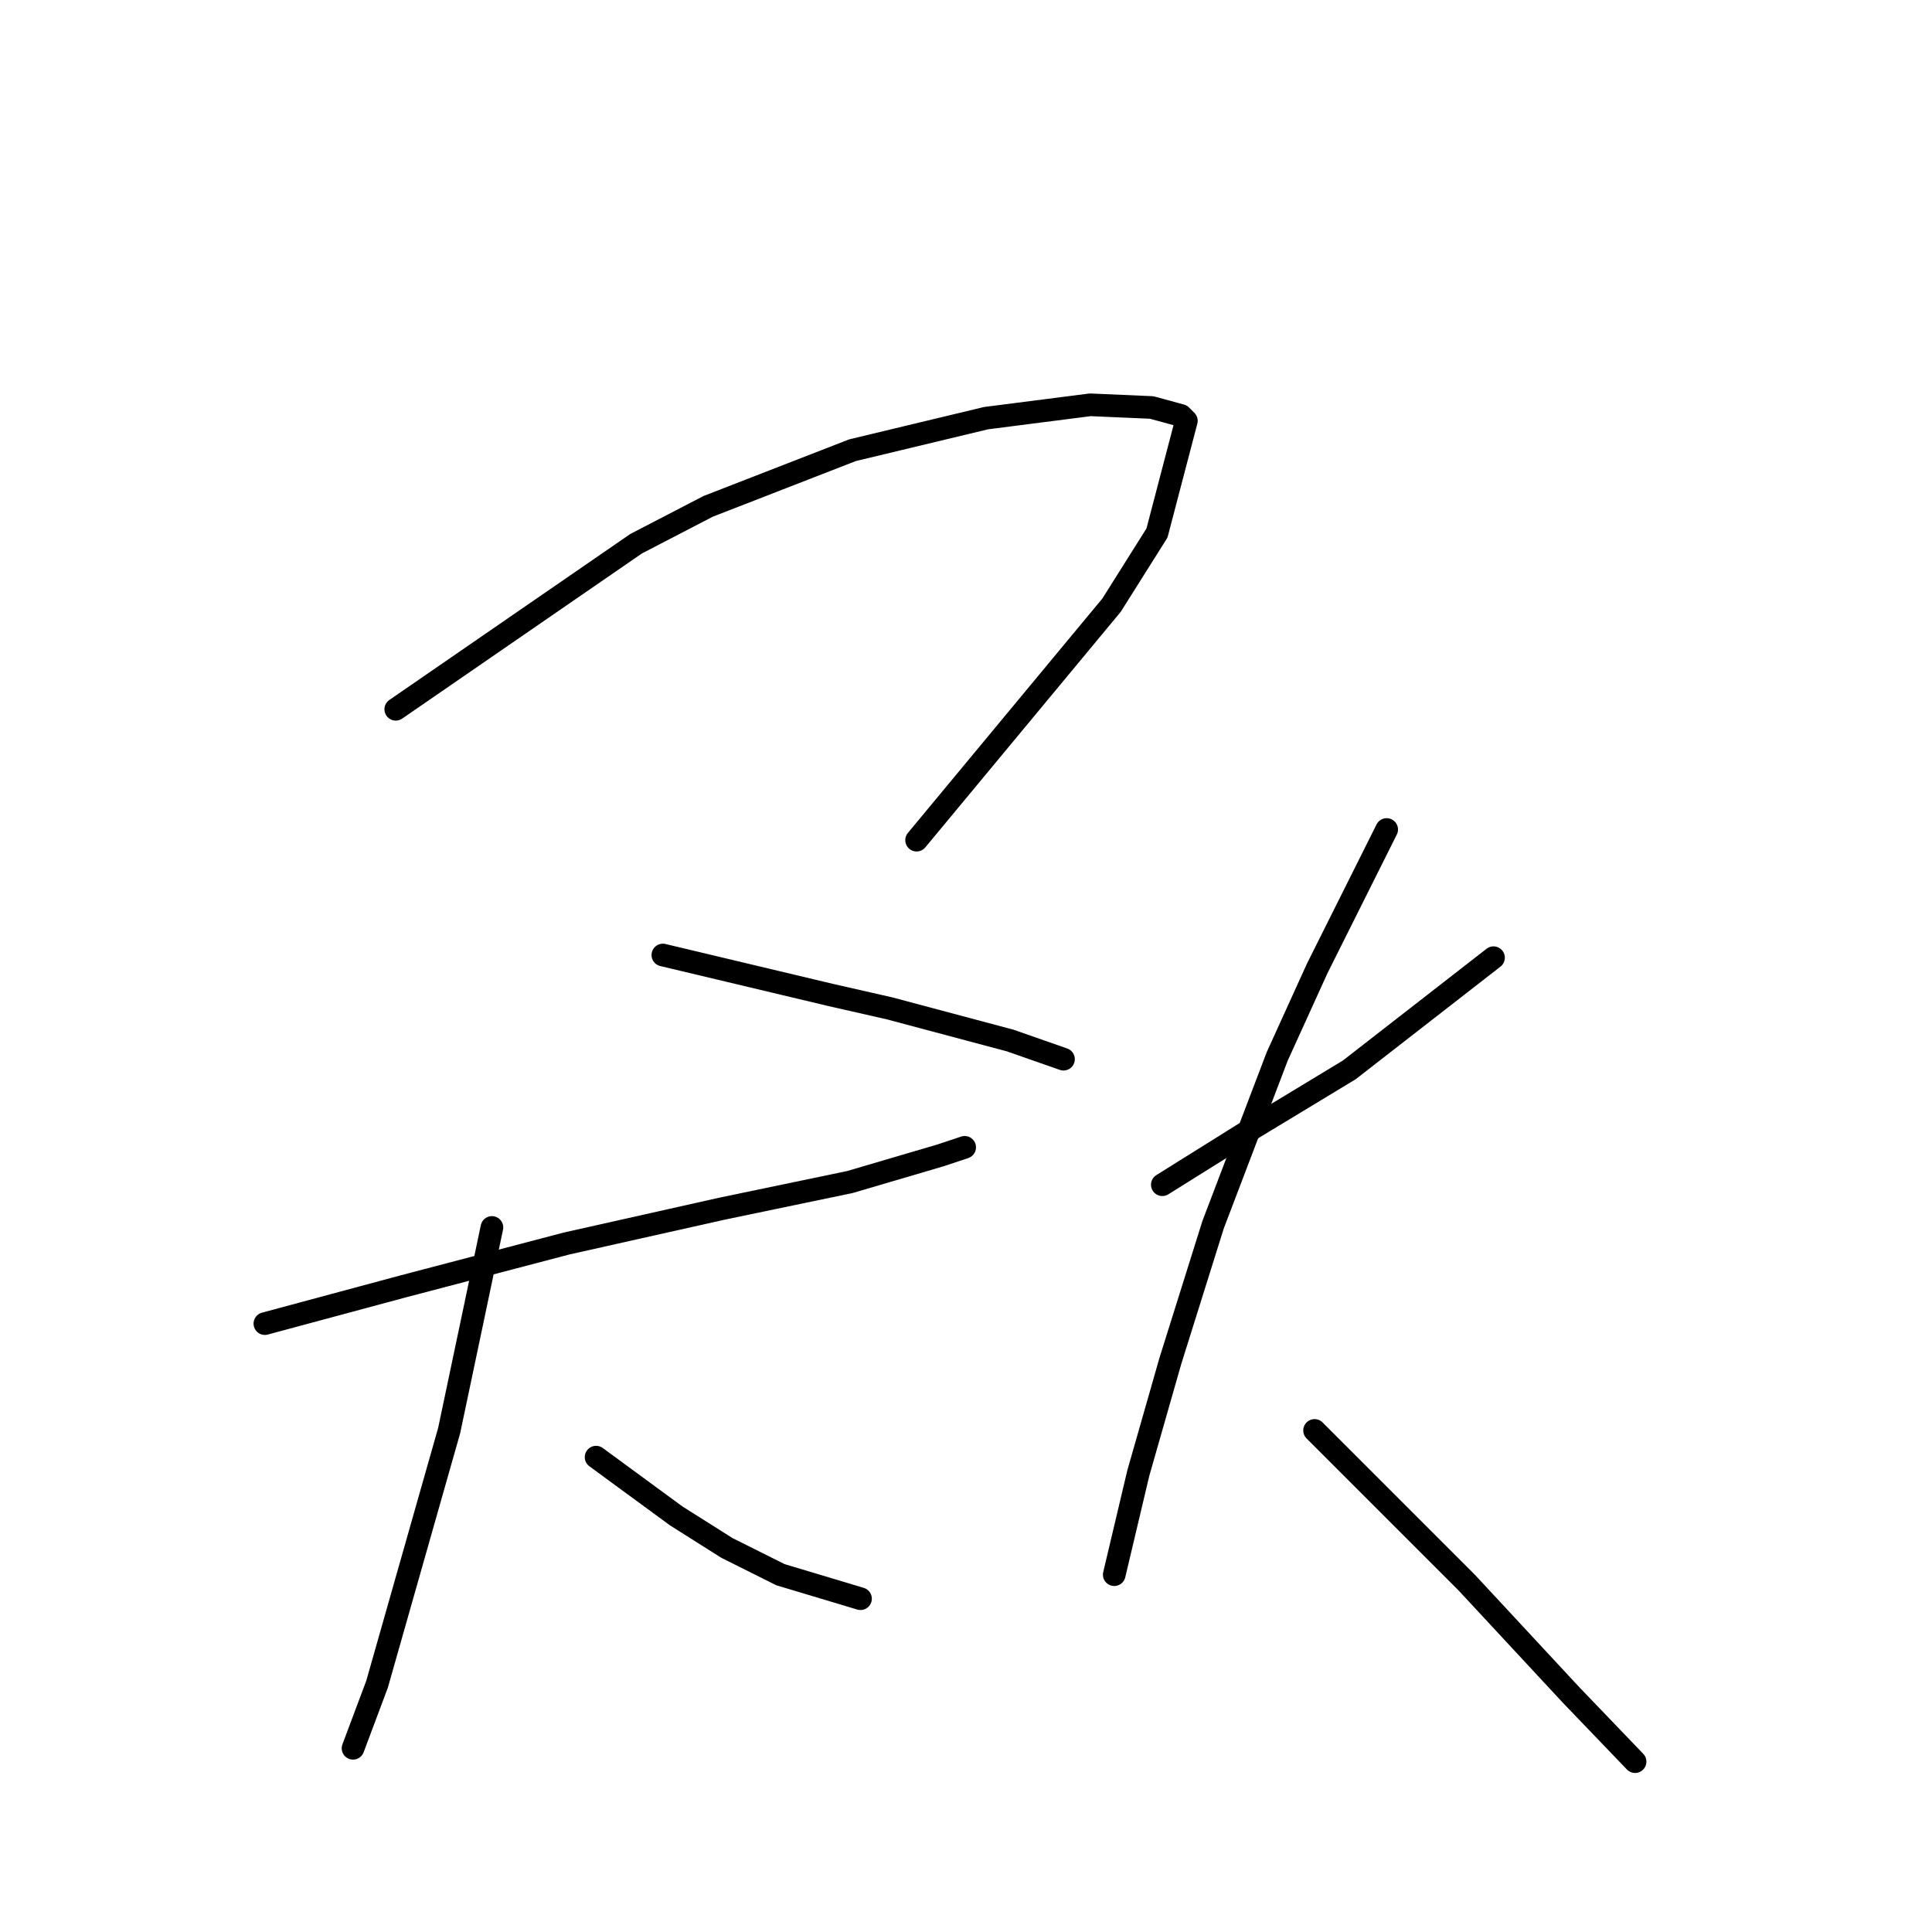 <?xml version="1.0" standalone="no"?>
    <svg width="256" height="256" xmlns="http://www.w3.org/2000/svg" version="1.1">
    <polyline stroke="black" stroke-width="3" stroke-linecap="round" fill="transparent" stroke-linejoin="round" points="52.441 93.985 68.367 83.013 84.293 72.042 93.849 67.087 112.96 59.655 130.656 55.408 144.458 53.639 152.598 53.993 156.491 55.054 157.199 55.762 153.306 70.627 147.29 80.182 121.454 111.326 121.454 111.326 " />
        <polyline stroke="black" stroke-width="3" stroke-linecap="round" fill="transparent" stroke-linejoin="round" points="87.832 126.545 95.264 128.314 102.697 130.084 110.129 131.853 117.915 133.623 133.841 137.87 140.919 140.347 140.919 140.347 " />
        <polyline stroke="black" stroke-width="3" stroke-linecap="round" fill="transparent" stroke-linejoin="round" points="35.099 175.385 44.301 172.907 53.503 170.43 75.092 164.767 95.618 160.166 112.606 156.627 124.639 153.088 127.824 152.026 127.824 152.026 " />
        <polyline stroke="black" stroke-width="3" stroke-linecap="round" fill="transparent" stroke-linejoin="round" points="65.182 162.644 62.351 176.092 59.519 189.541 49.964 223.163 46.779 231.657 46.779 231.657 " />
        <polyline stroke="black" stroke-width="3" stroke-linecap="round" fill="transparent" stroke-linejoin="round" points="78.985 193.08 84.293 196.973 89.602 200.866 96.326 205.113 103.404 208.652 114.022 211.837 114.022 211.837 " />
        <polyline stroke="black" stroke-width="3" stroke-linecap="round" fill="transparent" stroke-linejoin="round" points="154.014 156.981 159.677 153.442 165.339 149.903 178.788 141.763 197.899 126.899 197.899 126.899 " />
        <polyline stroke="black" stroke-width="3" stroke-linecap="round" fill="transparent" stroke-linejoin="round" points="183.743 109.911 179.142 119.113 174.541 128.314 169.232 139.993 160.738 162.29 155.076 180.339 150.829 195.204 147.643 208.652 147.643 208.652 " />
        <polyline stroke="black" stroke-width="3" stroke-linecap="round" fill="transparent" stroke-linejoin="round" points="174.187 189.541 180.911 196.265 187.636 202.99 194.36 209.714 208.162 224.578 216.656 233.426 216.656 233.426 " />
        </svg>